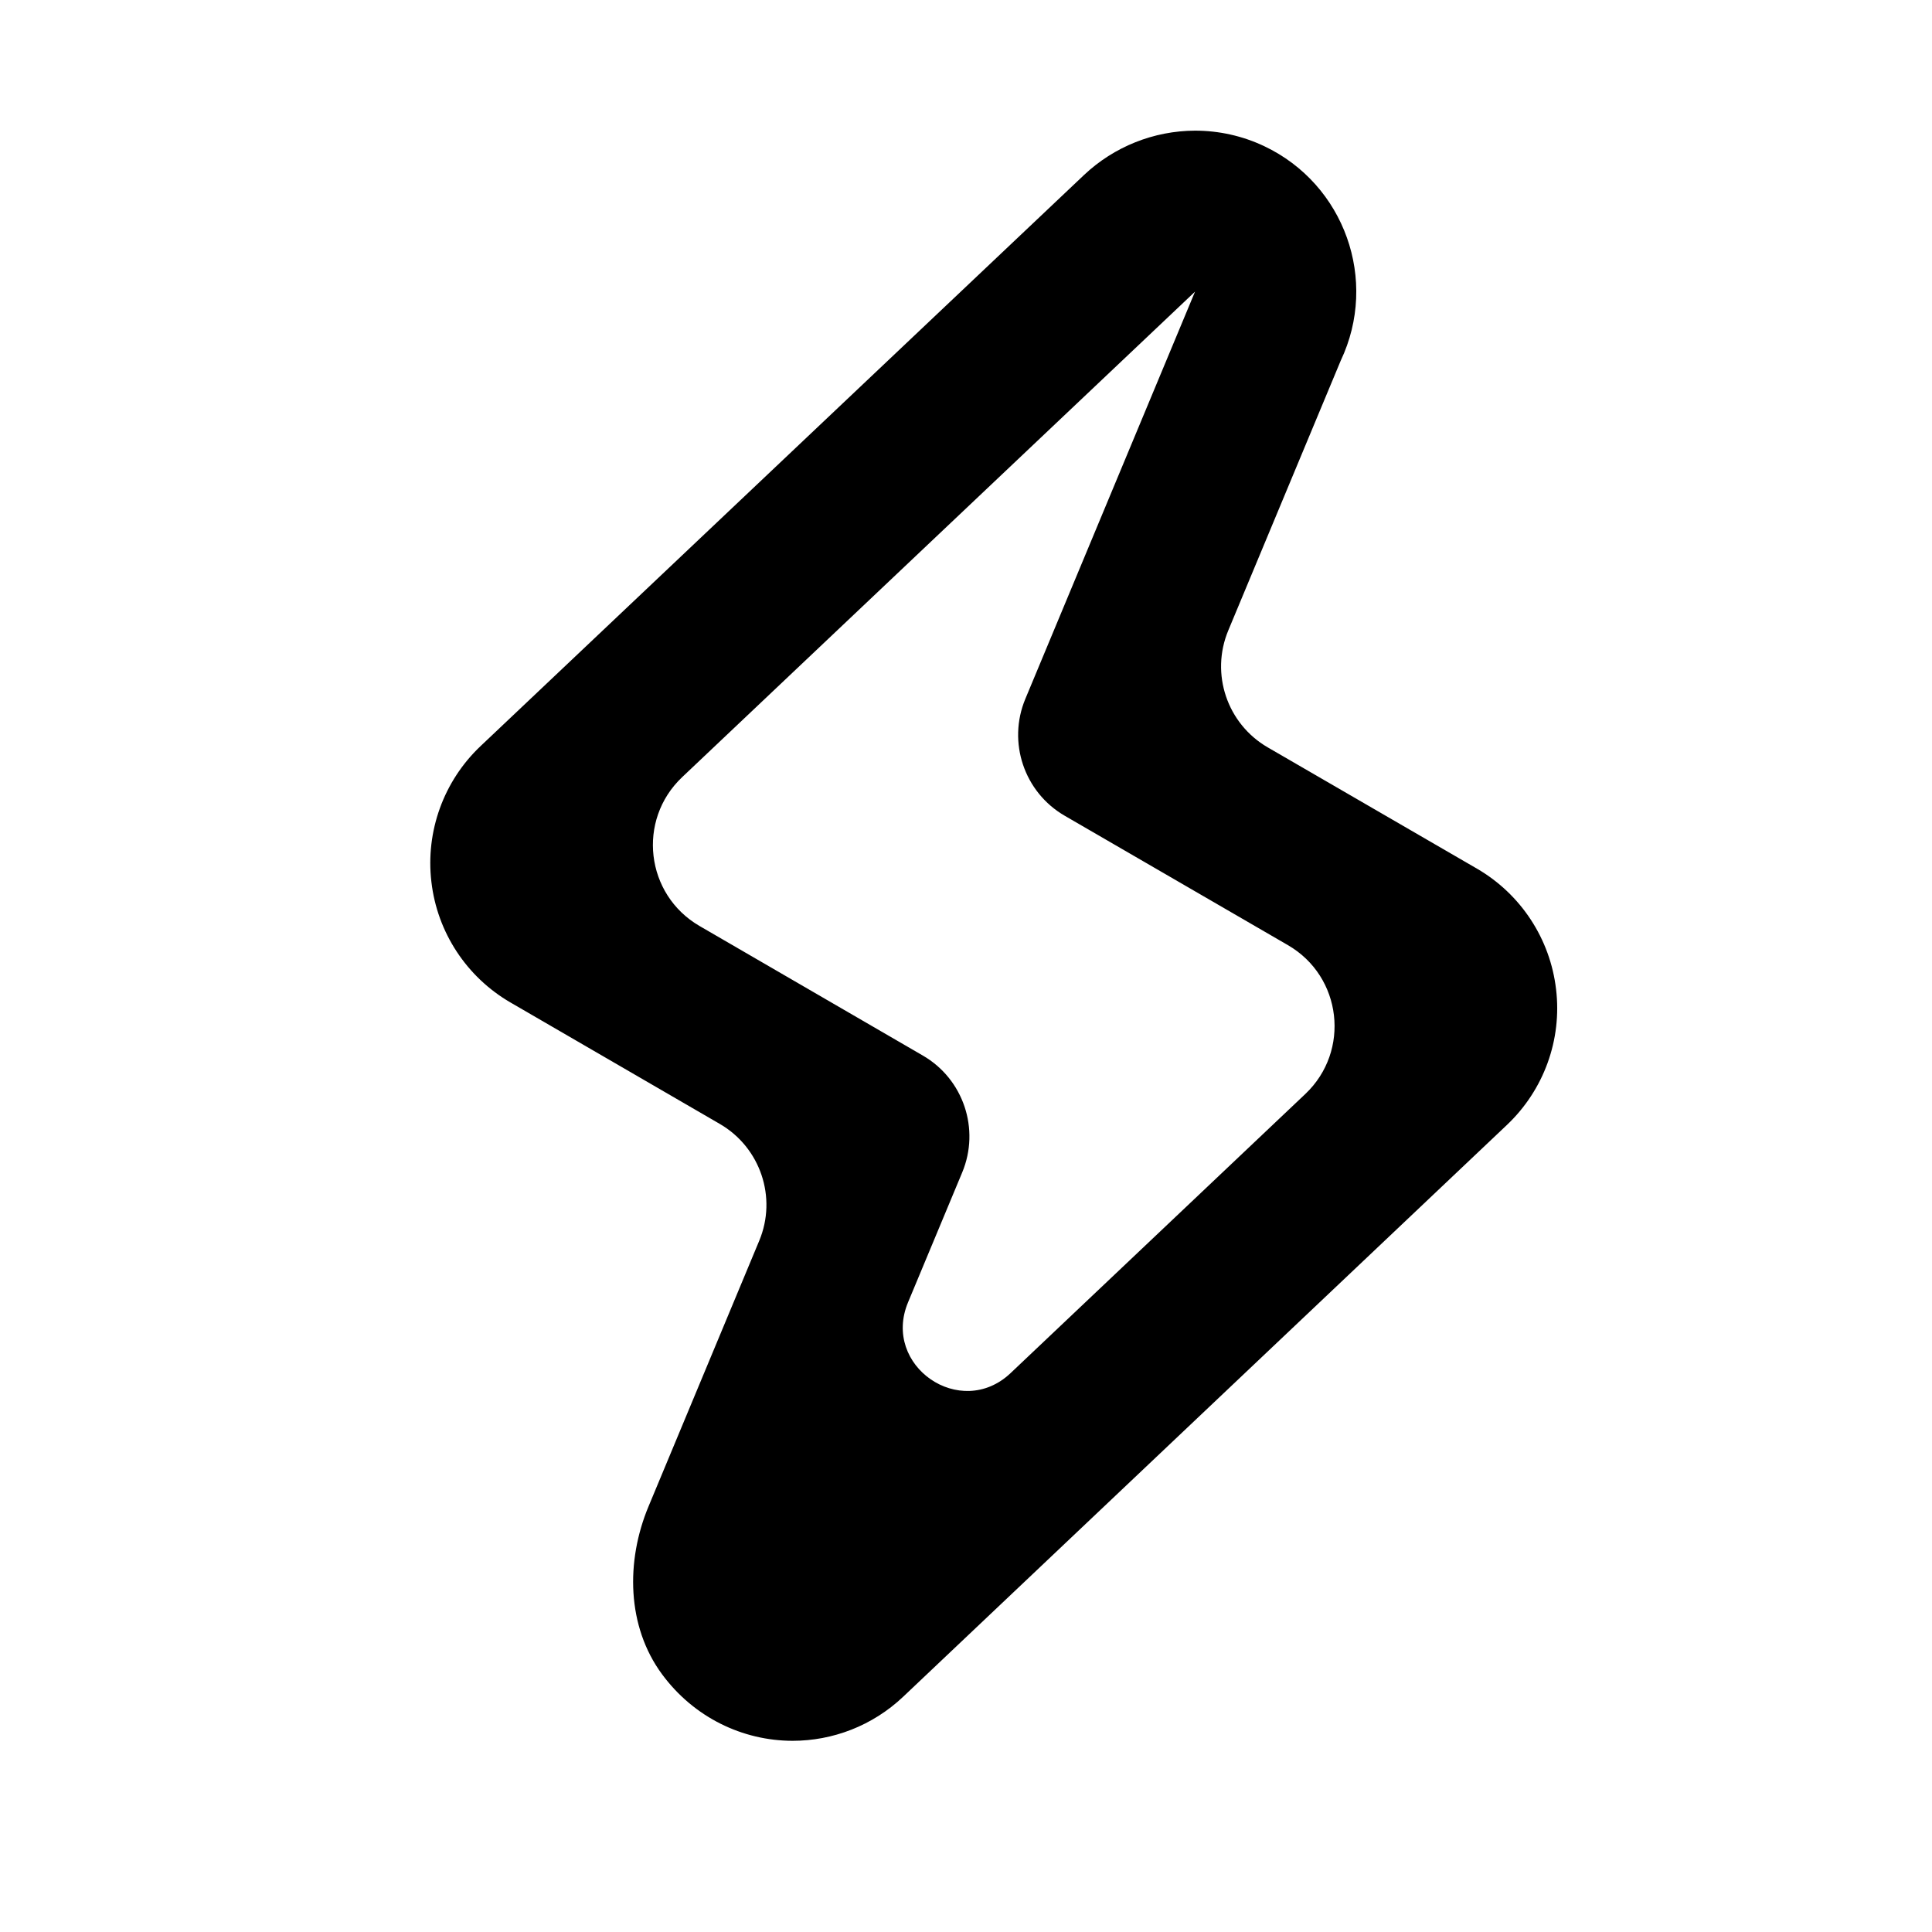 <?xml version="1.0" encoding="utf-8"?>
<!-- Generator: Adobe Illustrator 24.1.1, SVG Export Plug-In . SVG Version: 6.00 Build 0)  -->
<svg version="1.1" id="Layer_1" xmlns="http://www.w3.org/2000/svg" xmlns:xlink="http://www.w3.org/1999/xlink" x="0px" y="0px"
	 viewBox="0 0 24 24" enable-background="new 0 0 24 24" xml:space="preserve">
<path d="M14.845,3.623h0.005 M14.845,3.623l-2.108,5.059c-0.224,0.538-0.015,1.16,0.49,1.452l2.772,1.607
	c0.672,0.389,0.78,1.315,0.216,1.849l-3.661,3.467c-0.621,0.588-1.603-0.09-1.274-0.879l0.673-1.614
	c0.224-0.538,0.015-1.16-0.49-1.452L8.69,11.503c-0.672-0.39-0.78-1.315-0.216-1.849L14.845,3.623 M14.845,1.623
	c-0.513,0.002-1.006,0.199-1.379,0.551L5.969,9.269c-0.458,0.434-0.684,1.059-0.61,1.686c0.072,0.626,0.437,1.182,0.982,1.498
	l2.601,1.509c0.504,0.293,0.714,0.914,0.489,1.452l-1.375,3.3c-0.284,0.681-0.27,1.49,0.168,2.084
	c0.396,0.537,1.001,0.826,1.621,0.827c0.498,0,0.993-0.186,1.375-0.548l7.5-7.103c0.458-0.434,0.685-1.058,0.61-1.685
	c-0.073-0.626-0.437-1.181-0.982-1.498l-2.6-1.507c-0.505-0.293-0.714-0.914-0.49-1.452l1.397-3.352
	c0.473-0.998,0.048-2.191-0.95-2.664C15.435,1.688,15.142,1.623,14.845,1.623z"/>
</svg>

